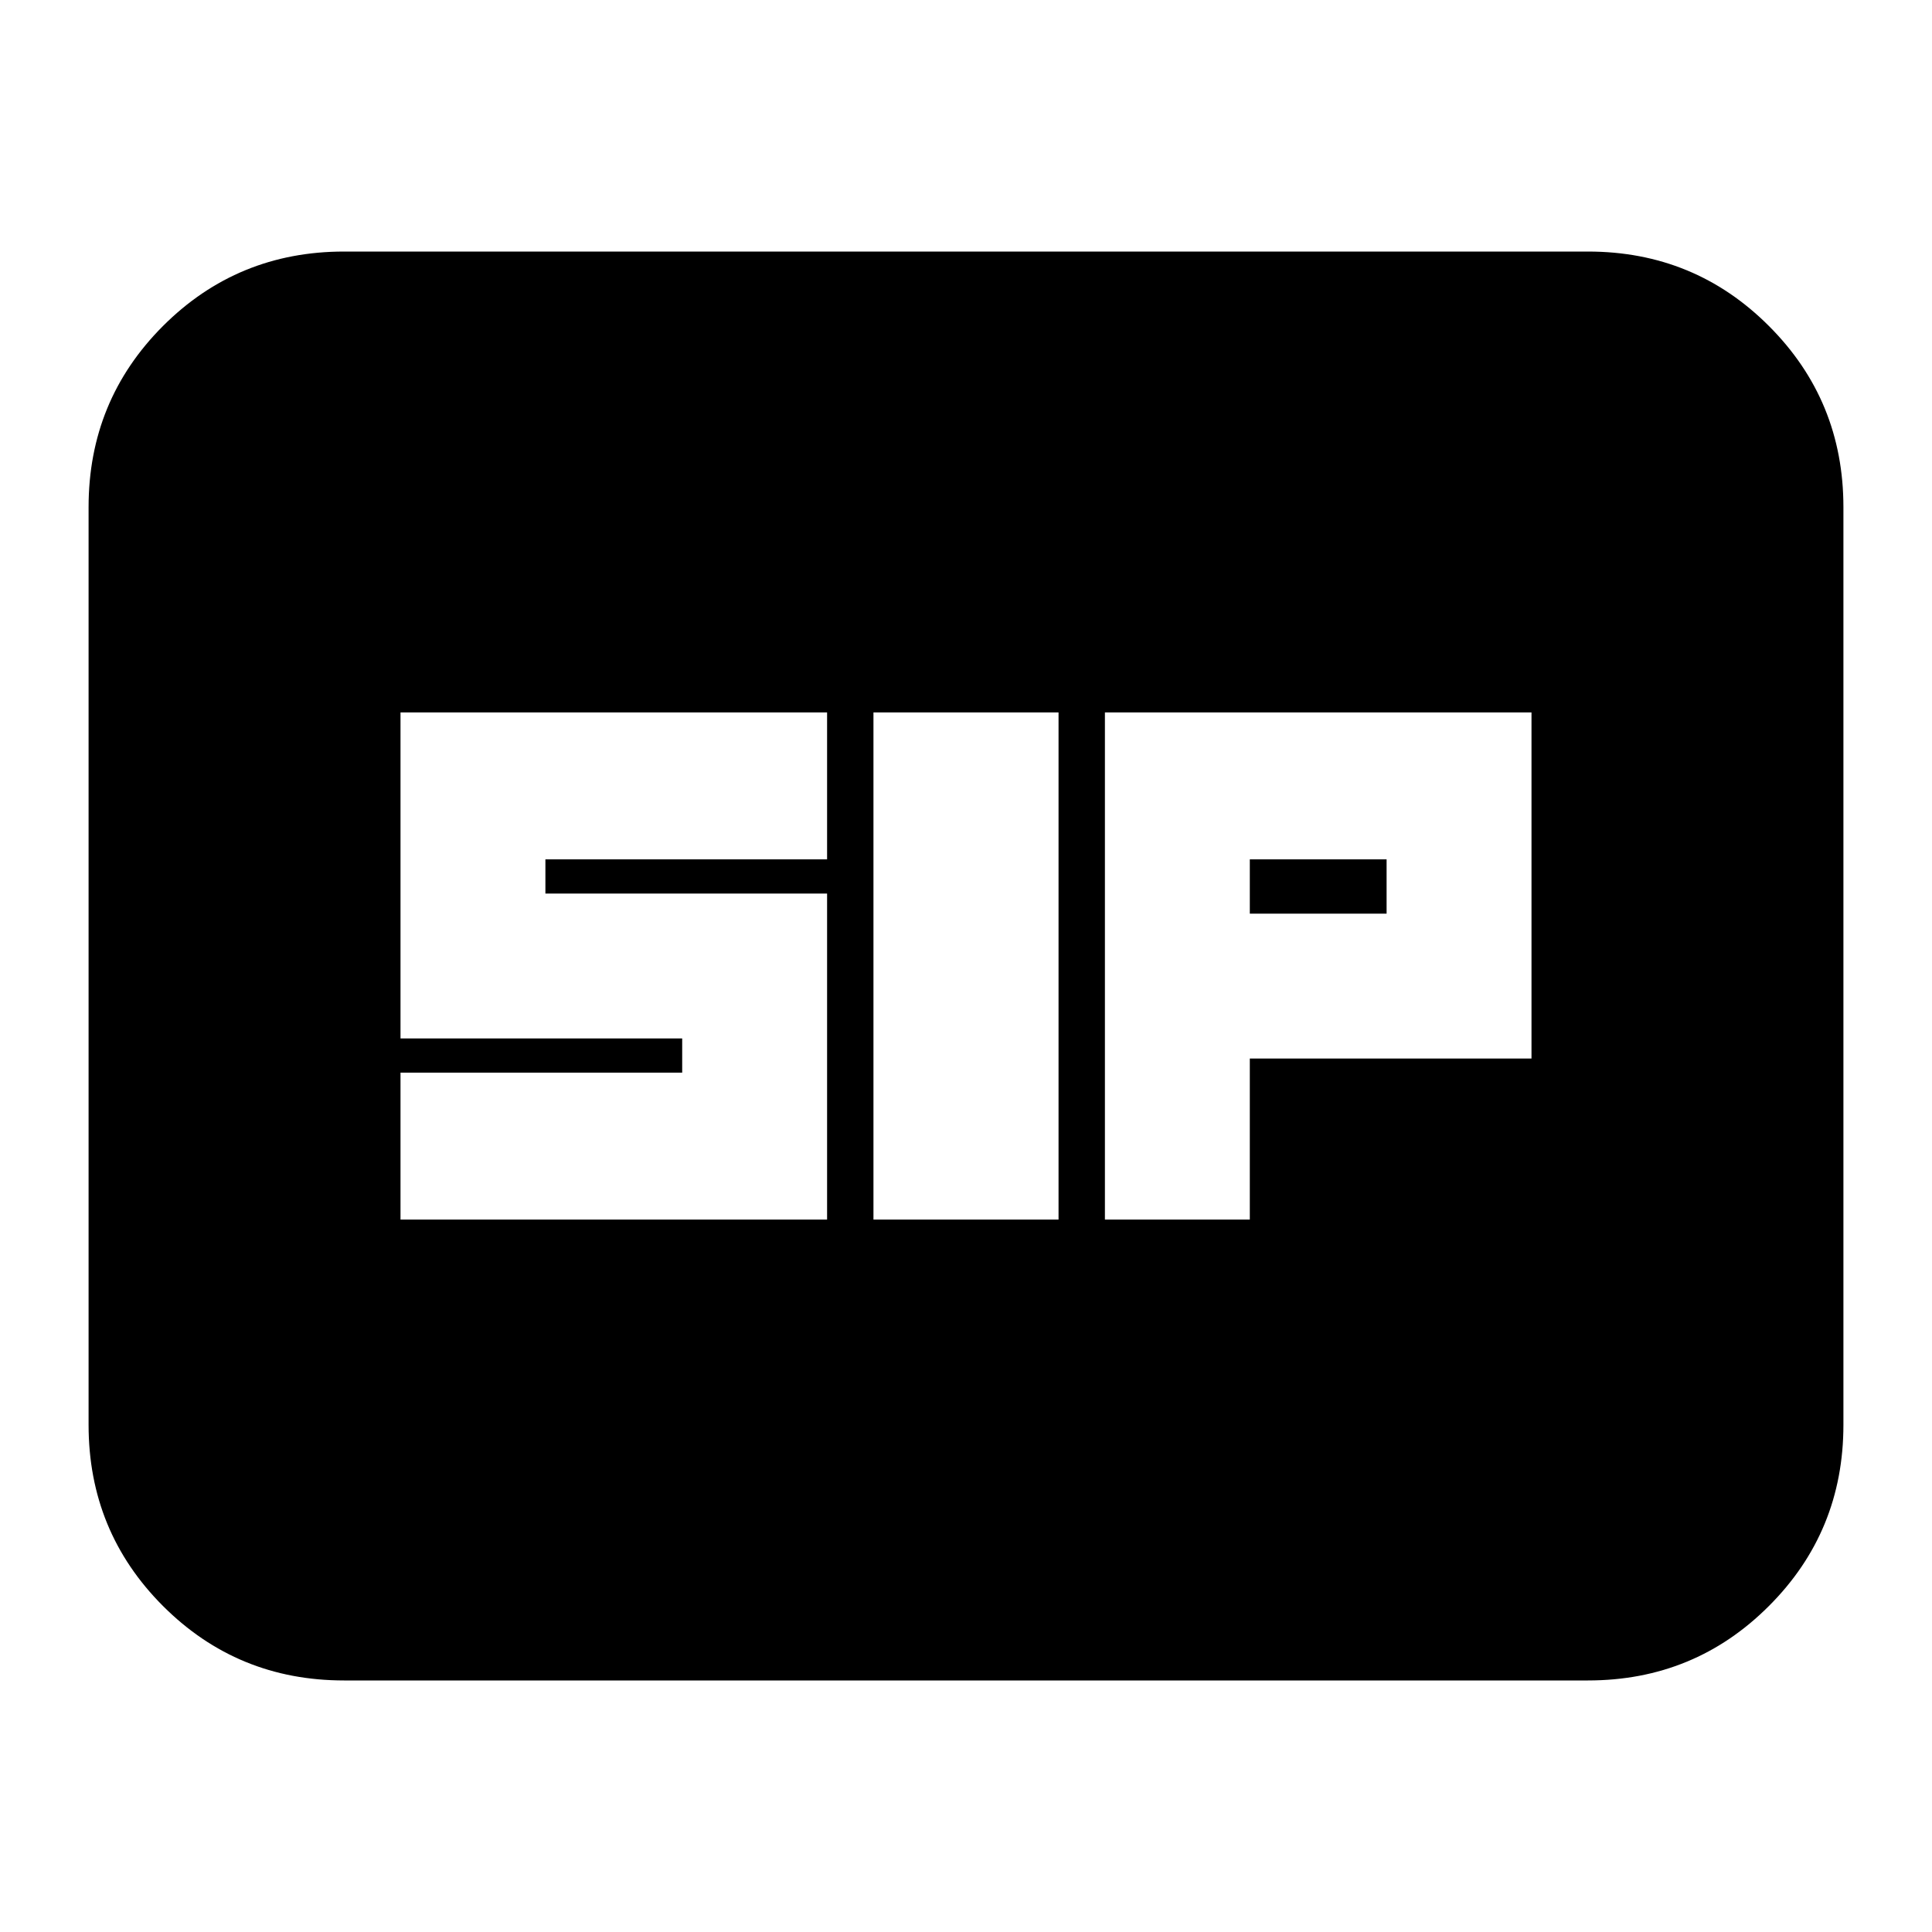 <svg xmlns="http://www.w3.org/2000/svg" height="20" width="20"><path d="M9.042 12.625H10.958V7.375H9.042ZM11.438 12.625H12.938V10.958H15.854V7.375H11.438ZM12.938 9.458V8.896H14.354V9.458ZM4.146 12.625H8.562V9.25H5.646V8.896H8.562V7.375H4.146V10.75H7.062V11.104H4.146ZM3.562 17.396Q2.458 17.396 1.687 16.625Q0.917 15.854 0.917 14.75V5.25Q0.917 4.146 1.687 3.375Q2.458 2.604 3.562 2.604H16.438Q17.542 2.604 18.312 3.375Q19.083 4.146 19.083 5.25V14.75Q19.083 15.854 18.312 16.625Q17.542 17.396 16.438 17.396Z"/></svg>